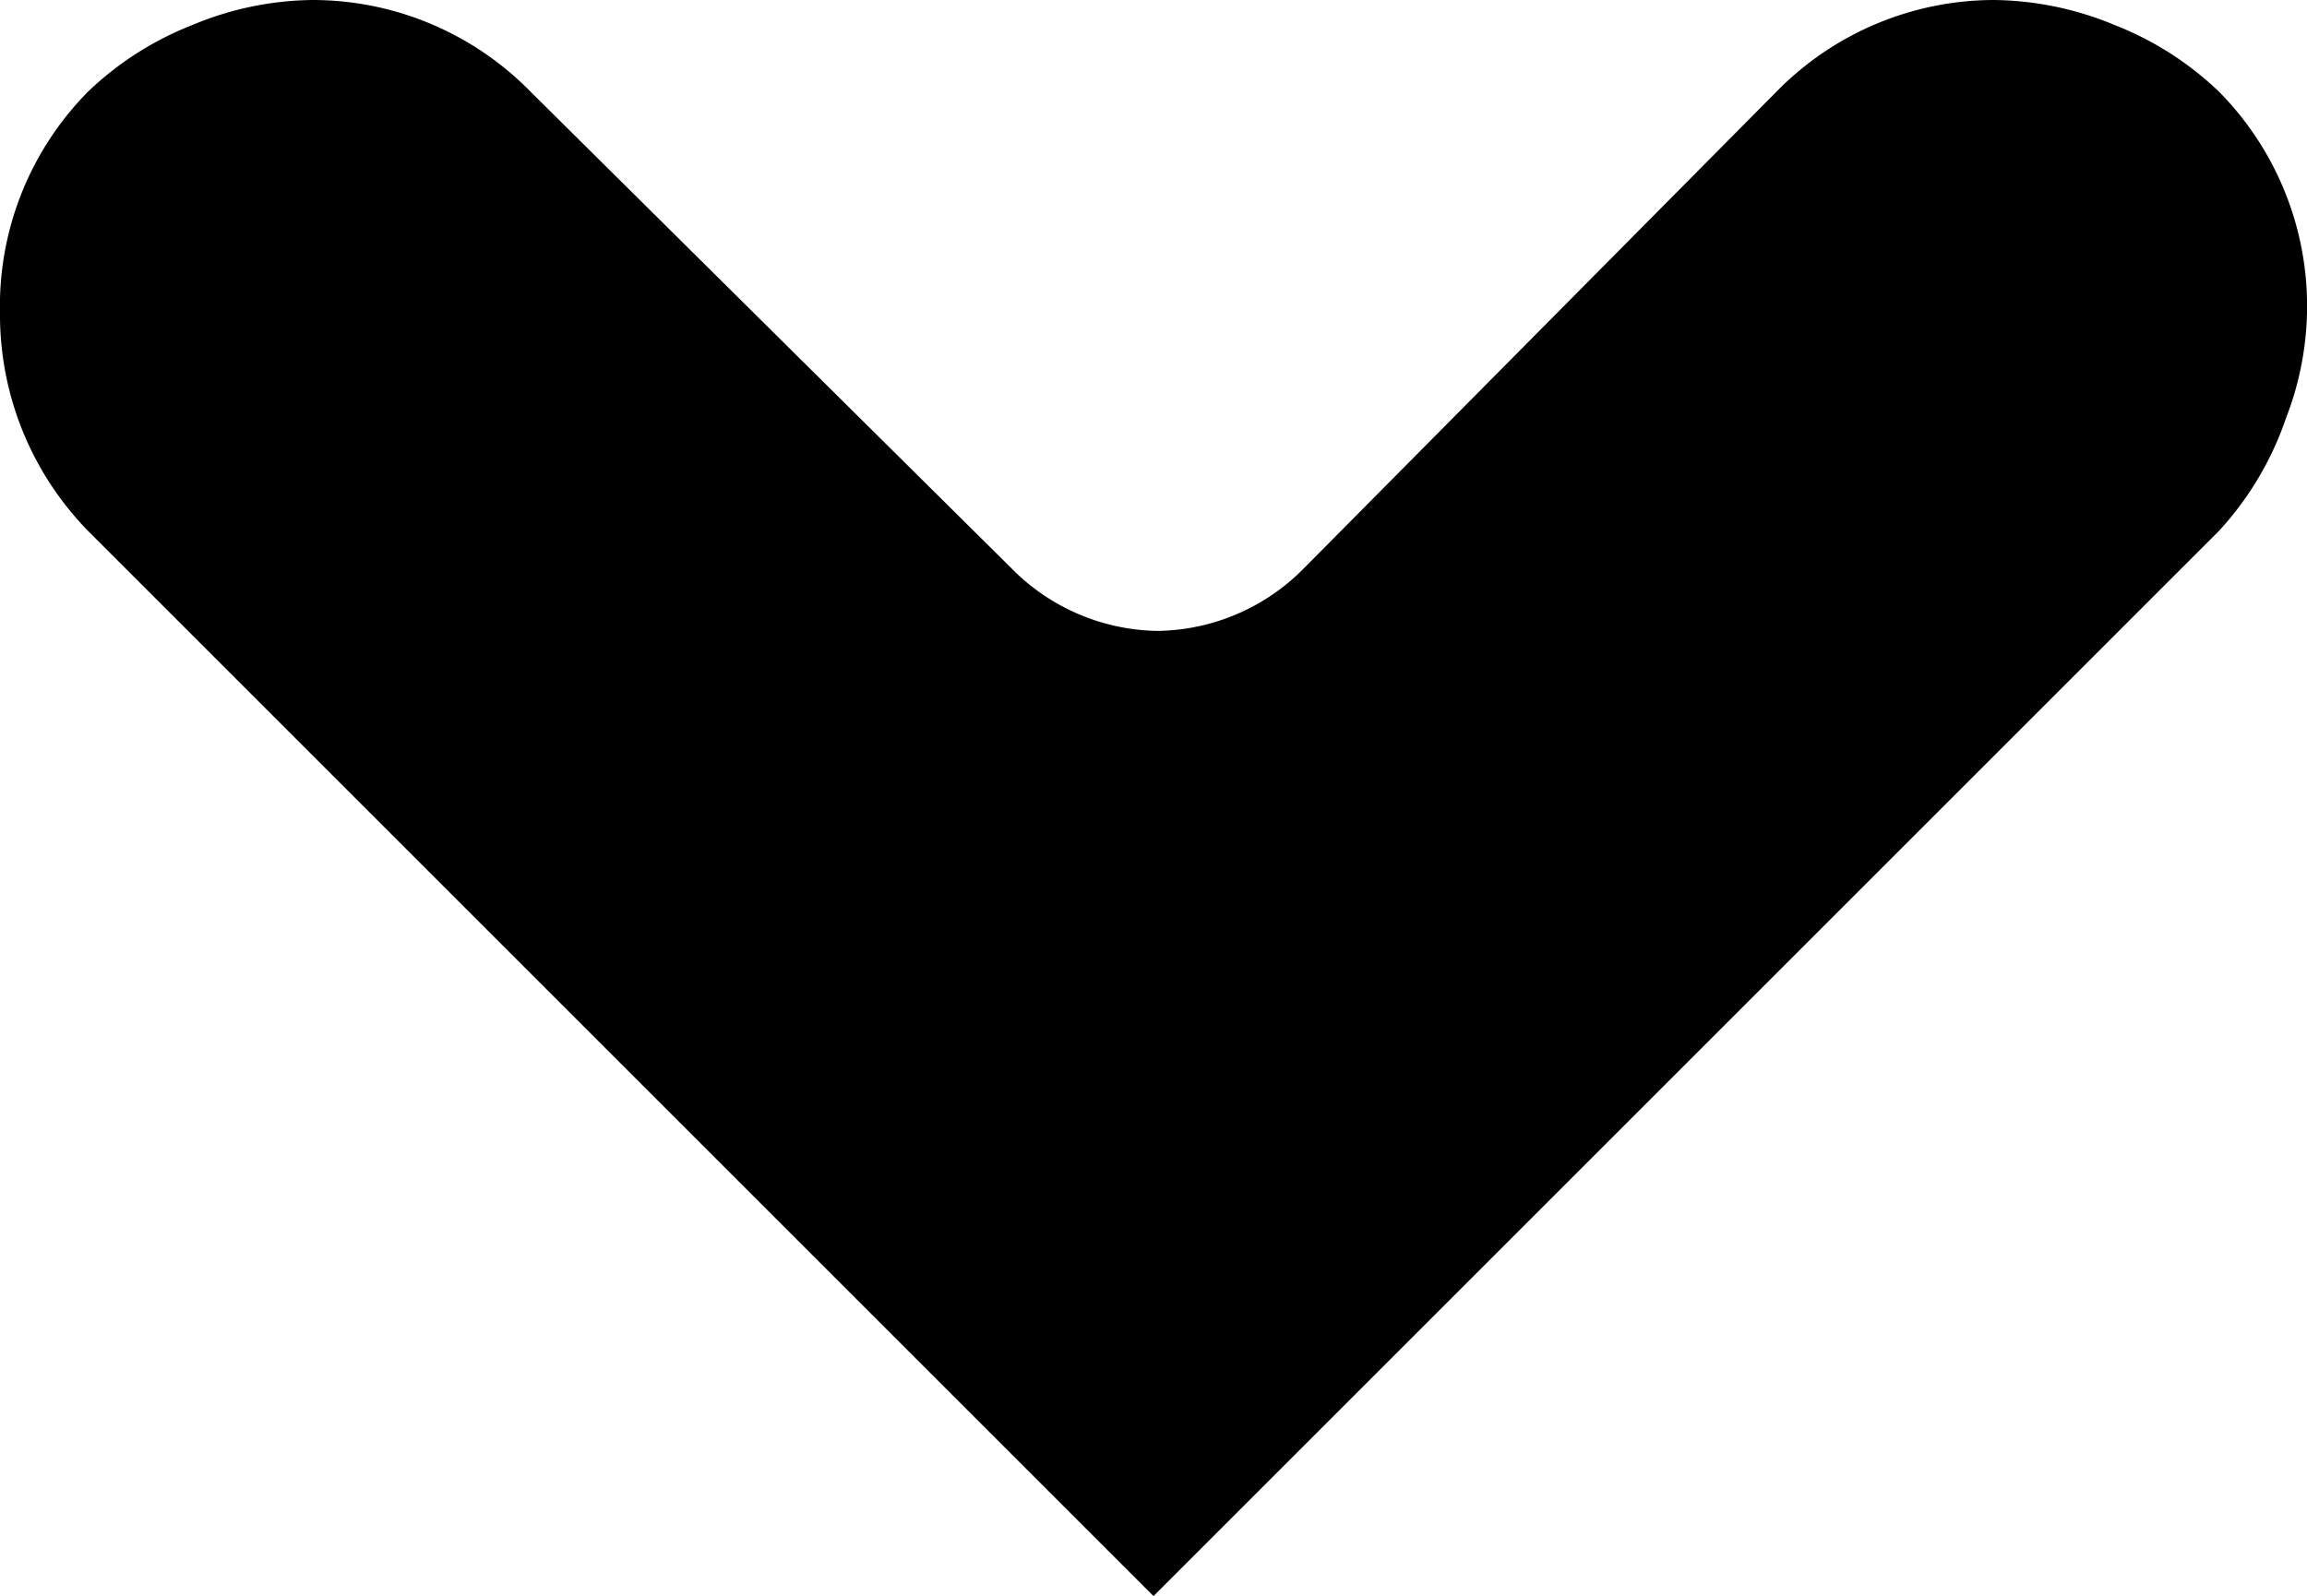 <svg id="Слой_1" data-name="Слой 1" xmlns="http://www.w3.org/2000/svg" viewBox="0 0 5.52 3.82">
	<g>
		<path class="cls-1" d="M0.21,0.22A0.73,0.73,0,0,0,0,.75a0.74,0.74,0,0,0,.22.53h0L2.76,3.82,5.31,1.27h0A0.76,0.76,0,0,0,5.47,1h0A0.74,0.74,0,0,0,5.52.75,0.73,0.73,0,0,0,5.31.22,0.76,0.76,0,0,0,5.06.06h0A0.77,0.77,0,0,0,4.77,0a0.73,0.73,0,0,0-.52.22L3.12,1.36h0a0.5,0.5,0,0,1-.35.15h0a0.5,0.5,0,0,1-.35-0.15h0L1.27,0.22h0A0.73,0.73,0,0,0,.75,0,0.76,0.76,0,0,0,.46.06h0A0.76,0.76,0,0,0,.21.22Z" transform="translate(0 0)" />
	</g>
</svg>
